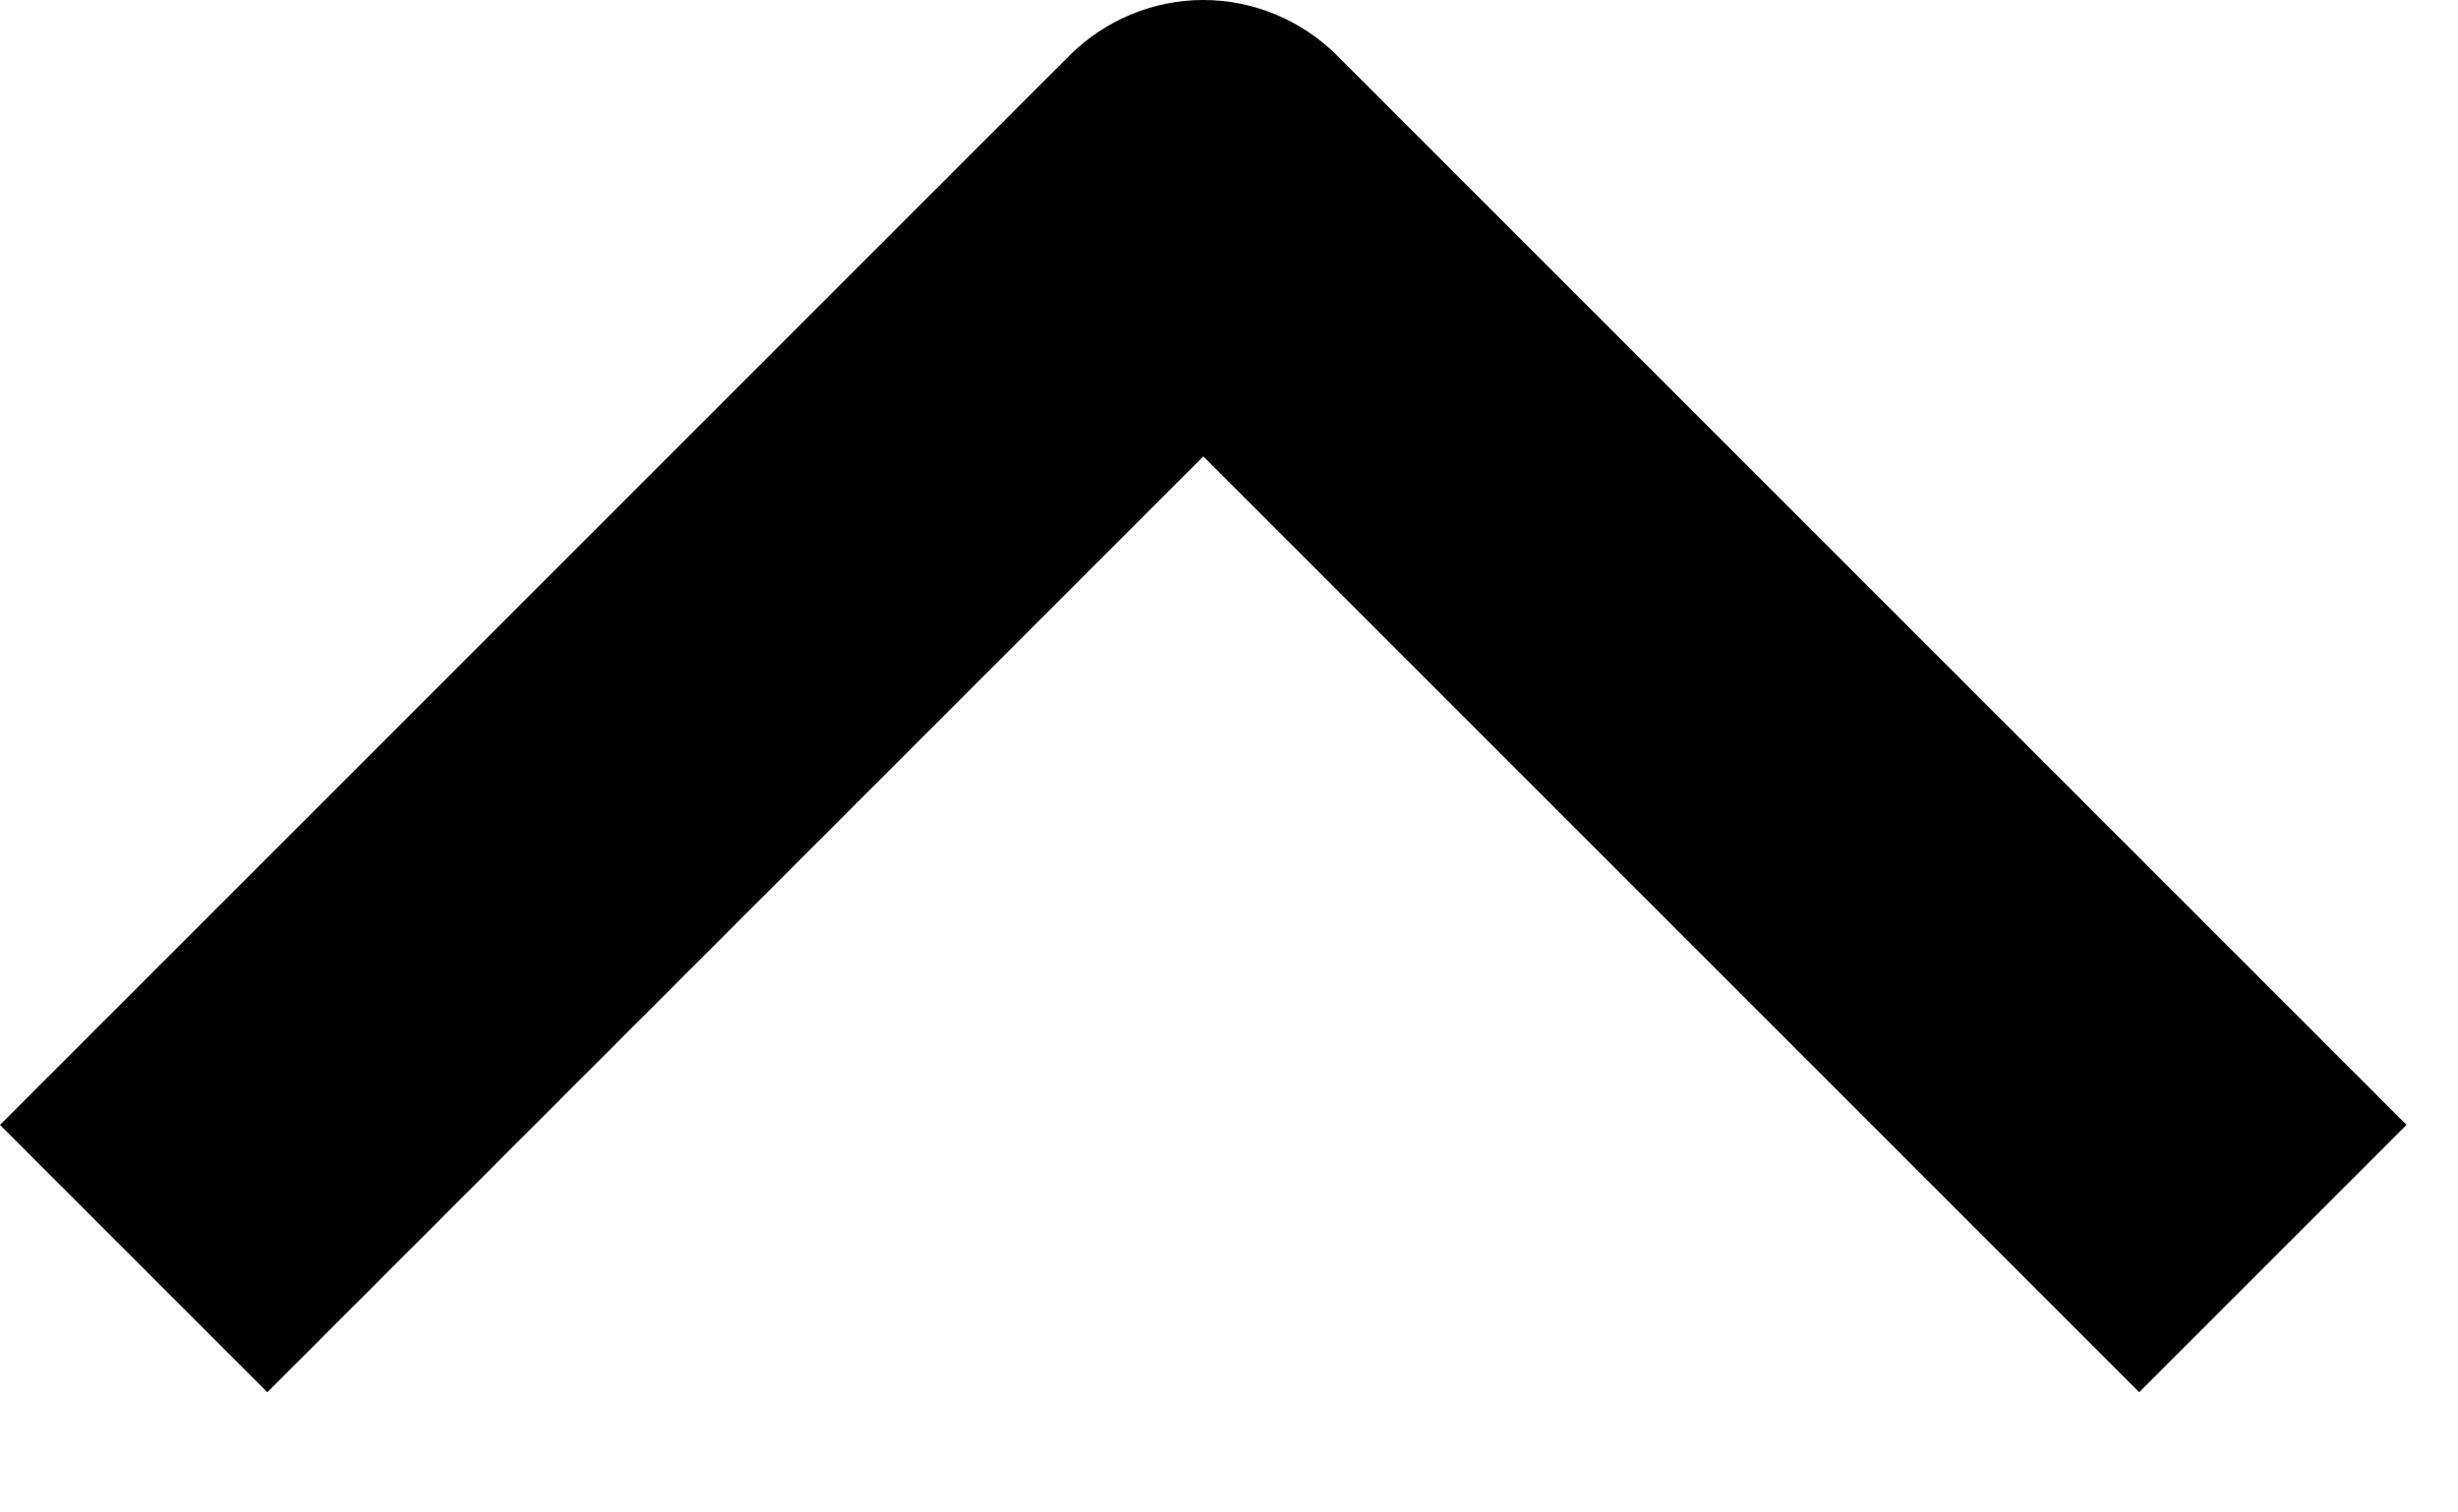 <svg width="13" height="8" viewBox="0 0 13 8" fill="none" xmlns="http://www.w3.org/2000/svg">
<path fill-rule="evenodd" clip-rule="evenodd" d="M7.071 0.293L12.728 5.95L11.314 7.364L6.364 2.414L1.414 7.364L0 5.95L5.657 0.293C5.845 0.106 6.099 0 6.364 0C6.629 0 6.883 0.106 7.071 0.293Z" fill="black"/>
</svg>
